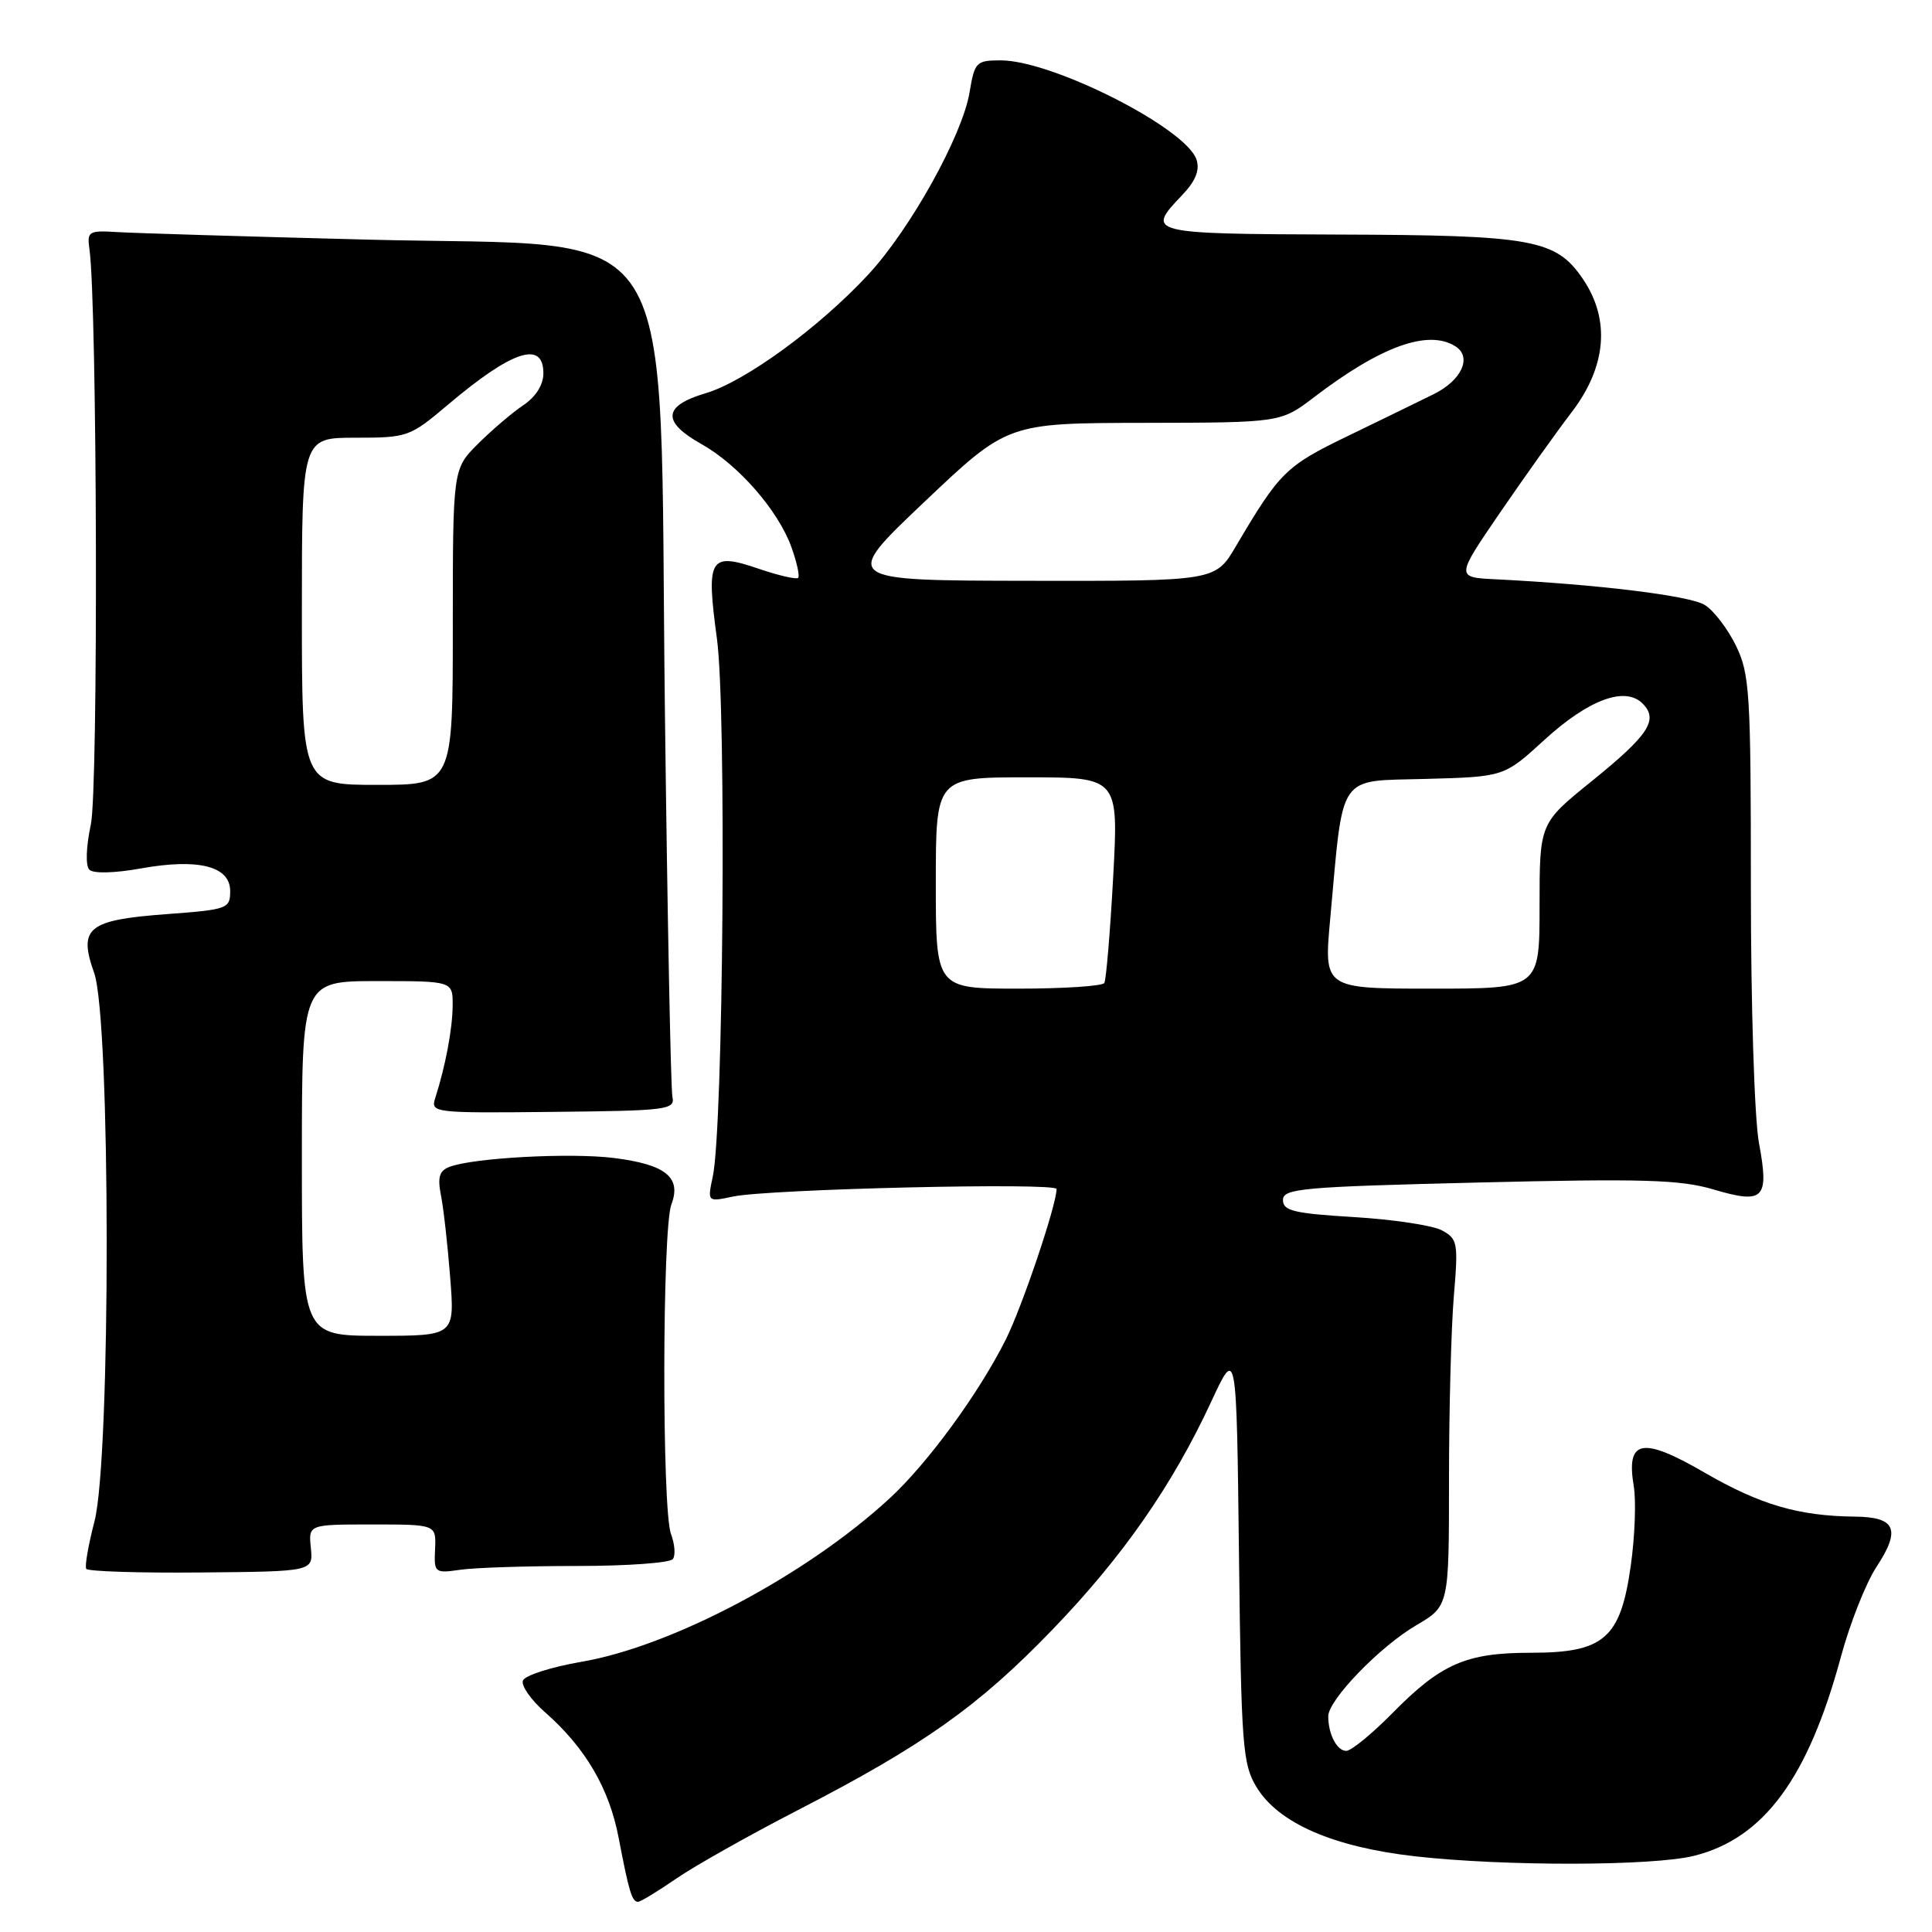 <?xml version="1.0" encoding="UTF-8" standalone="no"?>
<!DOCTYPE svg PUBLIC "-//W3C//DTD SVG 1.1//EN" "http://www.w3.org/Graphics/SVG/1.1/DTD/svg11.dtd" >
<svg xmlns="http://www.w3.org/2000/svg" xmlns:xlink="http://www.w3.org/1999/xlink" version="1.1" viewBox="0 0 256 256">
 <g >
 <path fill="currentColor"
d=" M 89.60 248.93 C 92.05 247.24 99.34 243.14 105.78 239.82 C 122.33 231.29 129.68 226.08 139.45 215.94 C 148.77 206.28 155.36 196.80 160.52 185.67 C 163.85 178.50 163.85 178.50 164.17 206.00 C 164.47 231.36 164.65 233.76 166.49 236.79 C 169.38 241.57 176.65 244.74 187.50 245.97 C 199.42 247.31 219.02 247.27 224.50 245.90 C 233.73 243.57 239.58 235.62 243.94 219.50 C 245.13 215.10 247.24 209.77 248.62 207.66 C 251.91 202.66 251.21 201.01 245.78 200.96 C 238.32 200.88 233.23 199.39 225.87 195.13 C 217.57 190.32 215.45 190.73 216.48 196.92 C 216.81 198.89 216.63 203.65 216.08 207.50 C 214.72 217.11 212.55 219.00 202.85 219.00 C 194.26 219.00 190.96 220.44 184.48 227.02 C 181.78 229.76 179.04 232.00 178.39 232.00 C 177.15 232.00 176.00 229.80 176.00 227.42 C 176.00 225.25 182.82 218.19 187.67 215.35 C 192.00 212.81 192.00 212.81 192.00 196.06 C 192.00 186.84 192.29 175.91 192.64 171.76 C 193.24 164.66 193.15 164.15 191.04 163.02 C 189.82 162.37 184.58 161.58 179.41 161.27 C 171.46 160.79 170.00 160.44 170.00 159.01 C 170.00 157.48 172.48 157.26 195.92 156.69 C 217.70 156.16 222.68 156.31 227.05 157.61 C 233.74 159.59 234.45 158.87 233.07 151.44 C 232.47 148.19 232.00 133.31 232.00 117.63 C 232.00 91.80 231.85 89.32 230.03 85.57 C 228.94 83.33 227.08 80.89 225.89 80.16 C 223.92 78.93 211.76 77.44 198.20 76.76 C 192.90 76.50 192.90 76.50 198.71 68.00 C 201.91 63.33 206.20 57.30 208.26 54.61 C 212.87 48.57 213.40 42.36 209.75 36.98 C 206.17 31.71 203.16 31.16 177.25 31.08 C 152.14 30.99 151.80 30.91 156.60 25.90 C 158.40 24.02 159.00 22.57 158.55 21.17 C 157.24 17.02 139.47 8.00 132.61 8.00 C 129.35 8.00 129.14 8.21 128.47 12.25 C 127.51 17.98 120.61 30.39 115.04 36.39 C 108.53 43.41 98.71 50.57 93.49 52.11 C 87.84 53.78 87.67 55.89 92.96 58.85 C 97.85 61.60 103.10 67.62 104.86 72.48 C 105.59 74.50 105.99 76.34 105.76 76.57 C 105.53 76.80 103.20 76.27 100.59 75.38 C 93.99 73.13 93.54 73.87 95.00 84.65 C 96.27 93.99 95.84 149.33 94.45 155.88 C 93.73 159.27 93.73 159.27 97.12 158.55 C 101.85 157.55 140.00 156.66 140.00 157.55 C 140.00 159.66 135.44 173.16 133.27 177.50 C 129.67 184.67 122.93 193.89 117.86 198.56 C 106.85 208.71 89.06 218.14 77.03 220.20 C 73.04 220.89 69.55 222.00 69.29 222.68 C 69.03 223.35 70.36 225.26 72.25 226.91 C 77.57 231.59 80.72 236.96 81.97 243.50 C 83.34 250.66 83.74 252.00 84.54 252.00 C 84.87 252.00 87.15 250.62 89.60 248.93 Z  M 41.19 205.11 C 40.87 202.00 40.87 202.00 49.33 202.00 C 57.79 202.00 57.79 202.00 57.65 205.25 C 57.50 208.41 57.59 208.49 61.00 208.00 C 62.92 207.72 69.90 207.50 76.50 207.50 C 83.10 207.50 88.80 207.09 89.16 206.58 C 89.53 206.08 89.41 204.59 88.91 203.27 C 87.70 200.07 87.74 162.82 88.96 159.60 C 90.33 156.01 88.21 154.30 81.35 153.44 C 75.58 152.72 62.69 153.41 59.55 154.62 C 58.21 155.13 57.96 155.99 58.43 158.39 C 58.77 160.10 59.32 164.99 59.65 169.25 C 60.26 177.00 60.26 177.00 50.13 177.00 C 40.00 177.00 40.00 177.00 40.00 153.50 C 40.00 130.00 40.00 130.00 50.00 130.00 C 60.00 130.00 60.00 130.00 59.98 133.25 C 59.95 136.37 59.03 141.25 57.67 145.50 C 57.04 147.45 57.44 147.50 73.26 147.33 C 88.44 147.18 89.47 147.05 89.10 145.33 C 88.88 144.33 88.43 121.23 88.10 94.00 C 87.29 26.95 91.02 32.84 48.68 31.75 C 32.63 31.34 17.70 30.89 15.50 30.75 C 11.75 30.52 11.52 30.66 11.85 33.00 C 12.88 40.23 13.04 104.59 12.04 109.23 C 11.40 112.24 11.32 114.72 11.84 115.24 C 12.37 115.77 15.16 115.70 18.62 115.08 C 26.28 113.70 30.50 114.77 30.50 118.07 C 30.50 120.40 30.15 120.53 22.17 121.12 C 11.61 121.90 10.35 122.92 12.48 128.93 C 14.67 135.14 14.70 193.20 12.52 201.58 C 11.71 204.70 11.21 207.54 11.43 207.88 C 11.64 208.22 18.49 208.44 26.65 208.36 C 41.50 208.23 41.50 208.23 41.19 205.11 Z  M 124.00 117.00 C 124.00 103.00 124.00 103.00 136.11 103.00 C 148.22 103.00 148.22 103.00 147.50 116.25 C 147.10 123.54 146.57 129.84 146.33 130.25 C 146.08 130.66 140.96 131.00 134.94 131.00 C 124.00 131.00 124.00 131.00 124.00 117.00 Z  M 176.26 121.75 C 178.04 102.18 177.11 103.54 188.92 103.21 C 199.30 102.93 199.30 102.93 204.64 98.04 C 210.50 92.69 215.33 90.90 217.65 93.22 C 219.80 95.37 218.48 97.39 210.91 103.51 C 204.00 109.09 204.00 109.09 204.00 120.04 C 204.00 131.00 204.00 131.00 189.71 131.00 C 175.41 131.00 175.41 131.00 176.26 121.75 Z  M 122.50 66.49 C 133.50 56.06 133.50 56.06 151.61 56.03 C 169.71 56.00 169.71 56.00 174.15 52.61 C 182.98 45.87 189.26 43.61 192.85 45.89 C 195.09 47.30 193.69 50.39 189.99 52.22 C 188.07 53.17 182.90 55.69 178.50 57.82 C 170.39 61.74 169.55 62.57 163.77 72.37 C 161.05 77.00 161.05 77.00 136.27 76.96 C 111.50 76.92 111.50 76.92 122.50 66.49 Z  M 40.00 81.00 C 40.00 58.00 40.00 58.00 47.09 58.00 C 54.01 58.00 54.31 57.89 59.34 53.64 C 67.86 46.43 72.00 45.07 72.00 49.45 C 72.00 51.00 71.01 52.57 69.33 53.70 C 67.86 54.69 65.16 56.99 63.33 58.82 C 60.00 62.14 60.00 62.14 60.00 83.07 C 60.00 104.00 60.00 104.00 50.00 104.00 C 40.00 104.00 40.00 104.00 40.00 81.00 Z "/>
</g>
</svg>